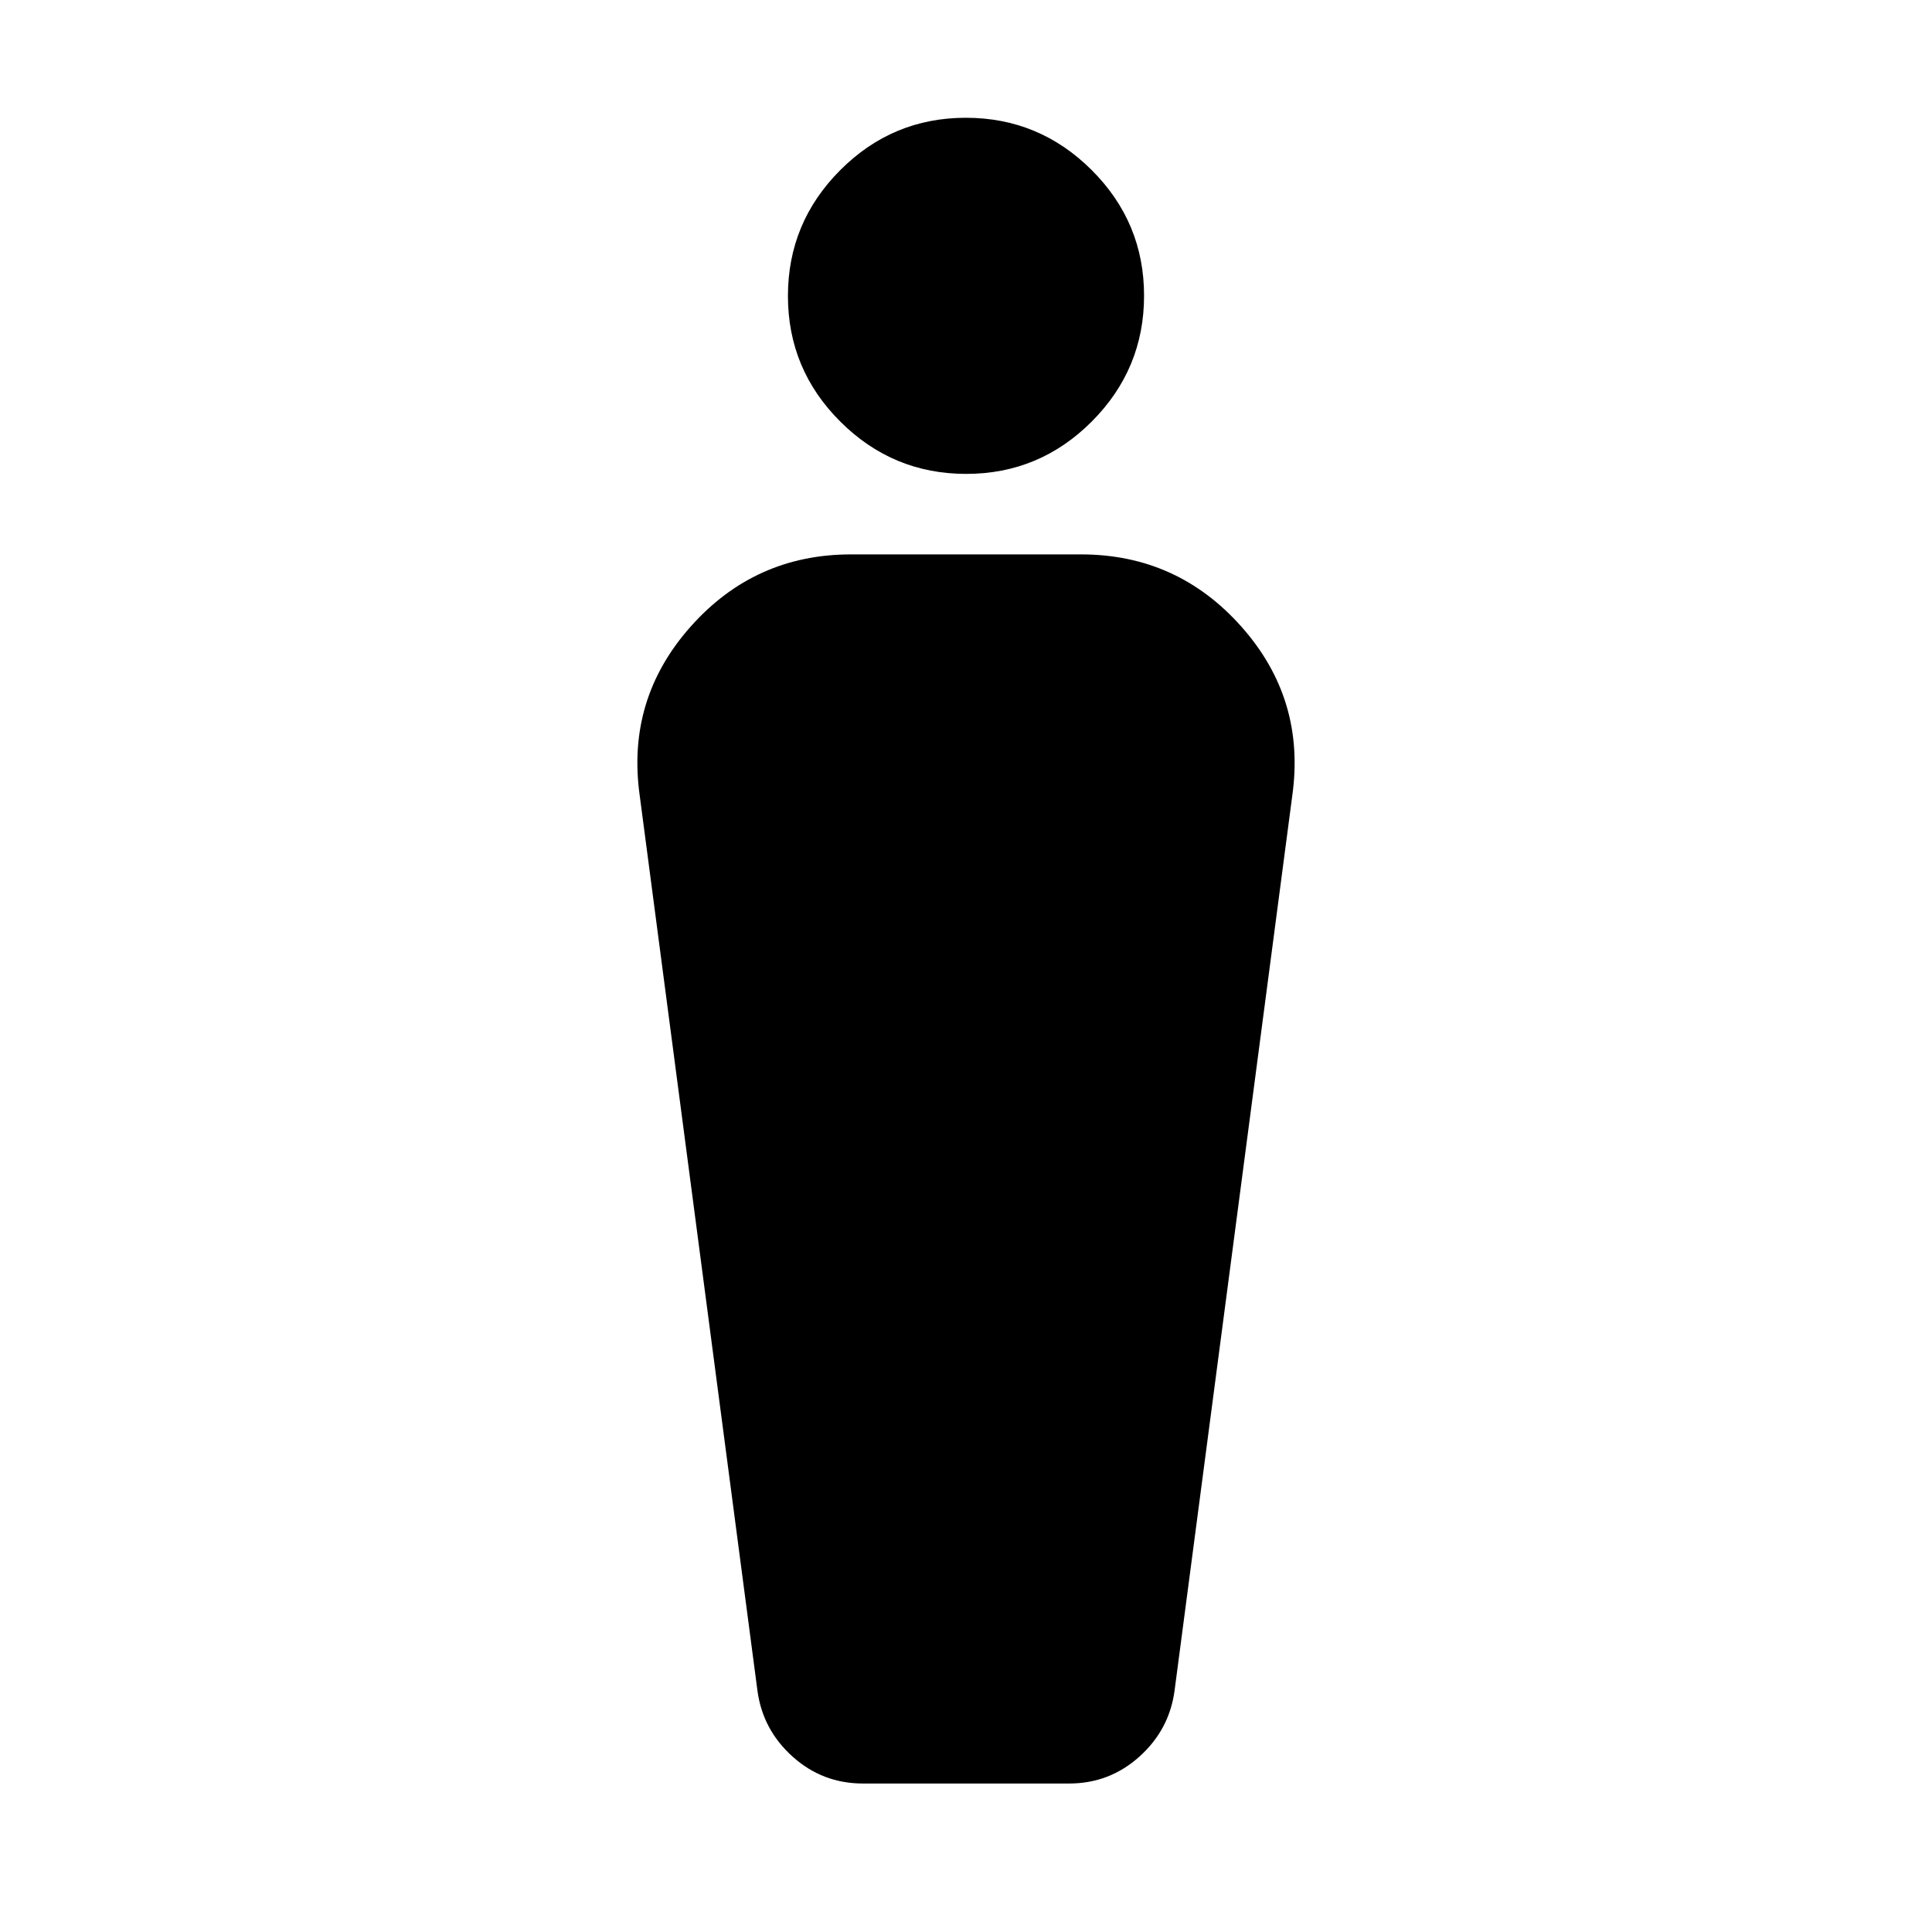 <svg xmlns="http://www.w3.org/2000/svg" height="24" viewBox="0 -960 960 960" width="24"><path d="m376.347-120.087-58.478-444.607q-6.696-47.871 25.218-83.849Q375-684.522 422.87-684.522h114.26q47.87 0 79.783 35.979 31.914 35.978 25.218 83.849l-58.478 444.607q-2.565 19.522-17.457 32.913-14.891 13.392-34.978 13.392H428.782q-20.087 0-34.978-13.392-14.892-13.391-17.457-32.913Zm103.728-604.435q-36.466 0-62.51-25.969-26.044-25.968-26.044-62.435 0-36.466 25.969-62.51 25.968-26.043 62.435-26.043 36.466 0 62.51 25.968 26.044 25.969 26.044 62.435 0 36.467-25.969 62.51-25.968 26.044-62.435 26.044Z"/></svg>